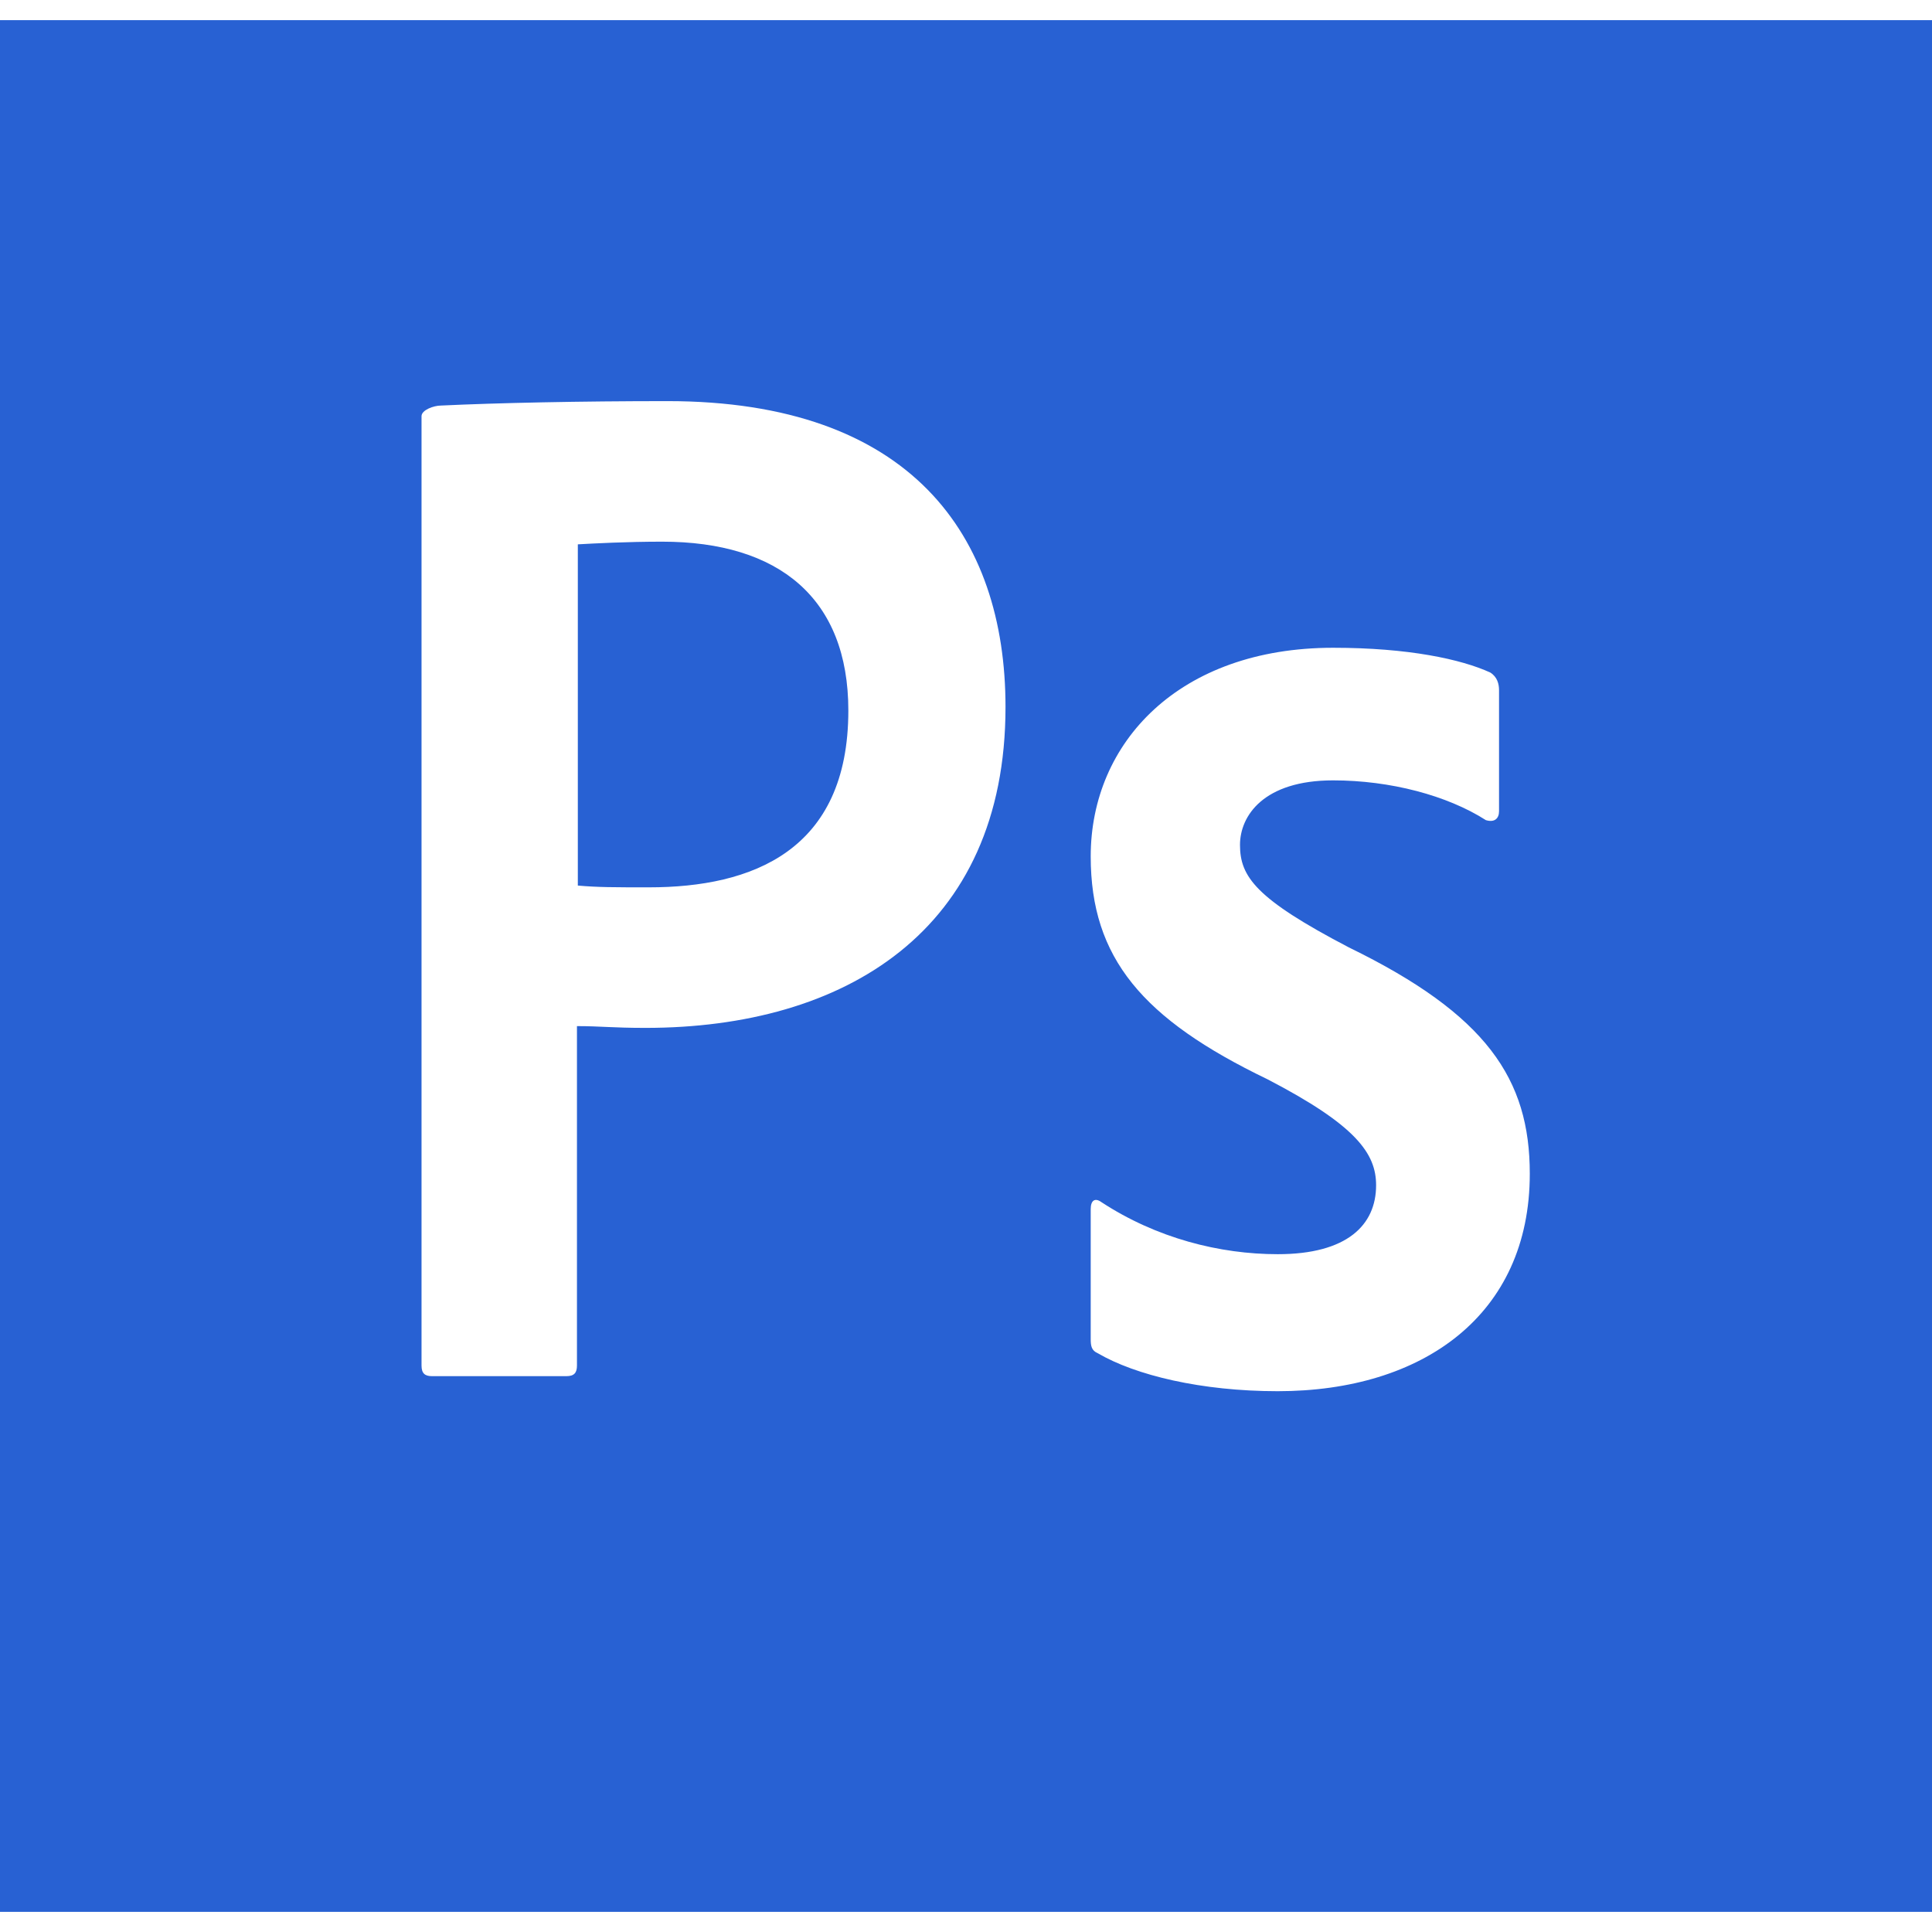 <svg width="30" height="30" viewBox="0 0 60 60" fill="none" xmlns="http://www.w3.org/2000/svg">
<g clip-path="url(#clip0_245_66)">
<path fill-rule="evenodd" clip-rule="evenodd" d="M0 0.625H60V59.375H0V0.625ZM41.4 24.235C39.245 24.235 38.509 25.333 38.509 26.239C38.509 27.227 39 27.913 41.891 29.423C46.173 31.51 47.509 33.514 47.509 36.452C47.509 40.844 44.182 43.205 39.682 43.205C37.309 43.205 35.264 42.711 34.091 42.025C33.9 41.942 33.873 41.805 33.873 41.585V37.55C33.873 37.275 34.009 37.193 34.2 37.33C35.918 38.456 37.882 38.95 39.682 38.95C41.836 38.95 42.736 38.044 42.736 36.808C42.736 35.82 42.109 34.942 39.355 33.514C35.482 31.647 33.873 29.753 33.873 26.596C33.873 23.054 36.627 20.117 41.4 20.117C43.745 20.117 45.382 20.474 46.282 20.886C46.5 21.023 46.554 21.242 46.554 21.435V25.195C46.554 25.415 46.418 25.552 46.145 25.47C44.945 24.702 43.173 24.235 41.4 24.235ZM17.945 27.502C18.573 27.557 19.064 27.557 20.155 27.557C23.346 27.557 26.346 26.431 26.346 22.066C26.346 18.58 24.191 16.822 20.564 16.822C19.473 16.822 18.436 16.877 17.945 16.905V27.502ZM13.091 12.924C13.091 12.732 13.473 12.595 13.691 12.595C15.437 12.512 18.027 12.457 20.727 12.457C28.282 12.457 31.227 16.63 31.227 21.956C31.227 28.929 26.209 31.922 20.046 31.922C19.009 31.922 18.655 31.867 17.918 31.867V42.409C17.918 42.628 17.836 42.738 17.591 42.738H13.418C13.2 42.738 13.091 42.656 13.091 42.409L13.091 12.924Z" fill="#2861D3"/>
</g>
<defs>
<clipPath id="clip0_245_66">
<rect width="60" height="60" fill="white"/>
</clipPath>
</defs>
</svg>
